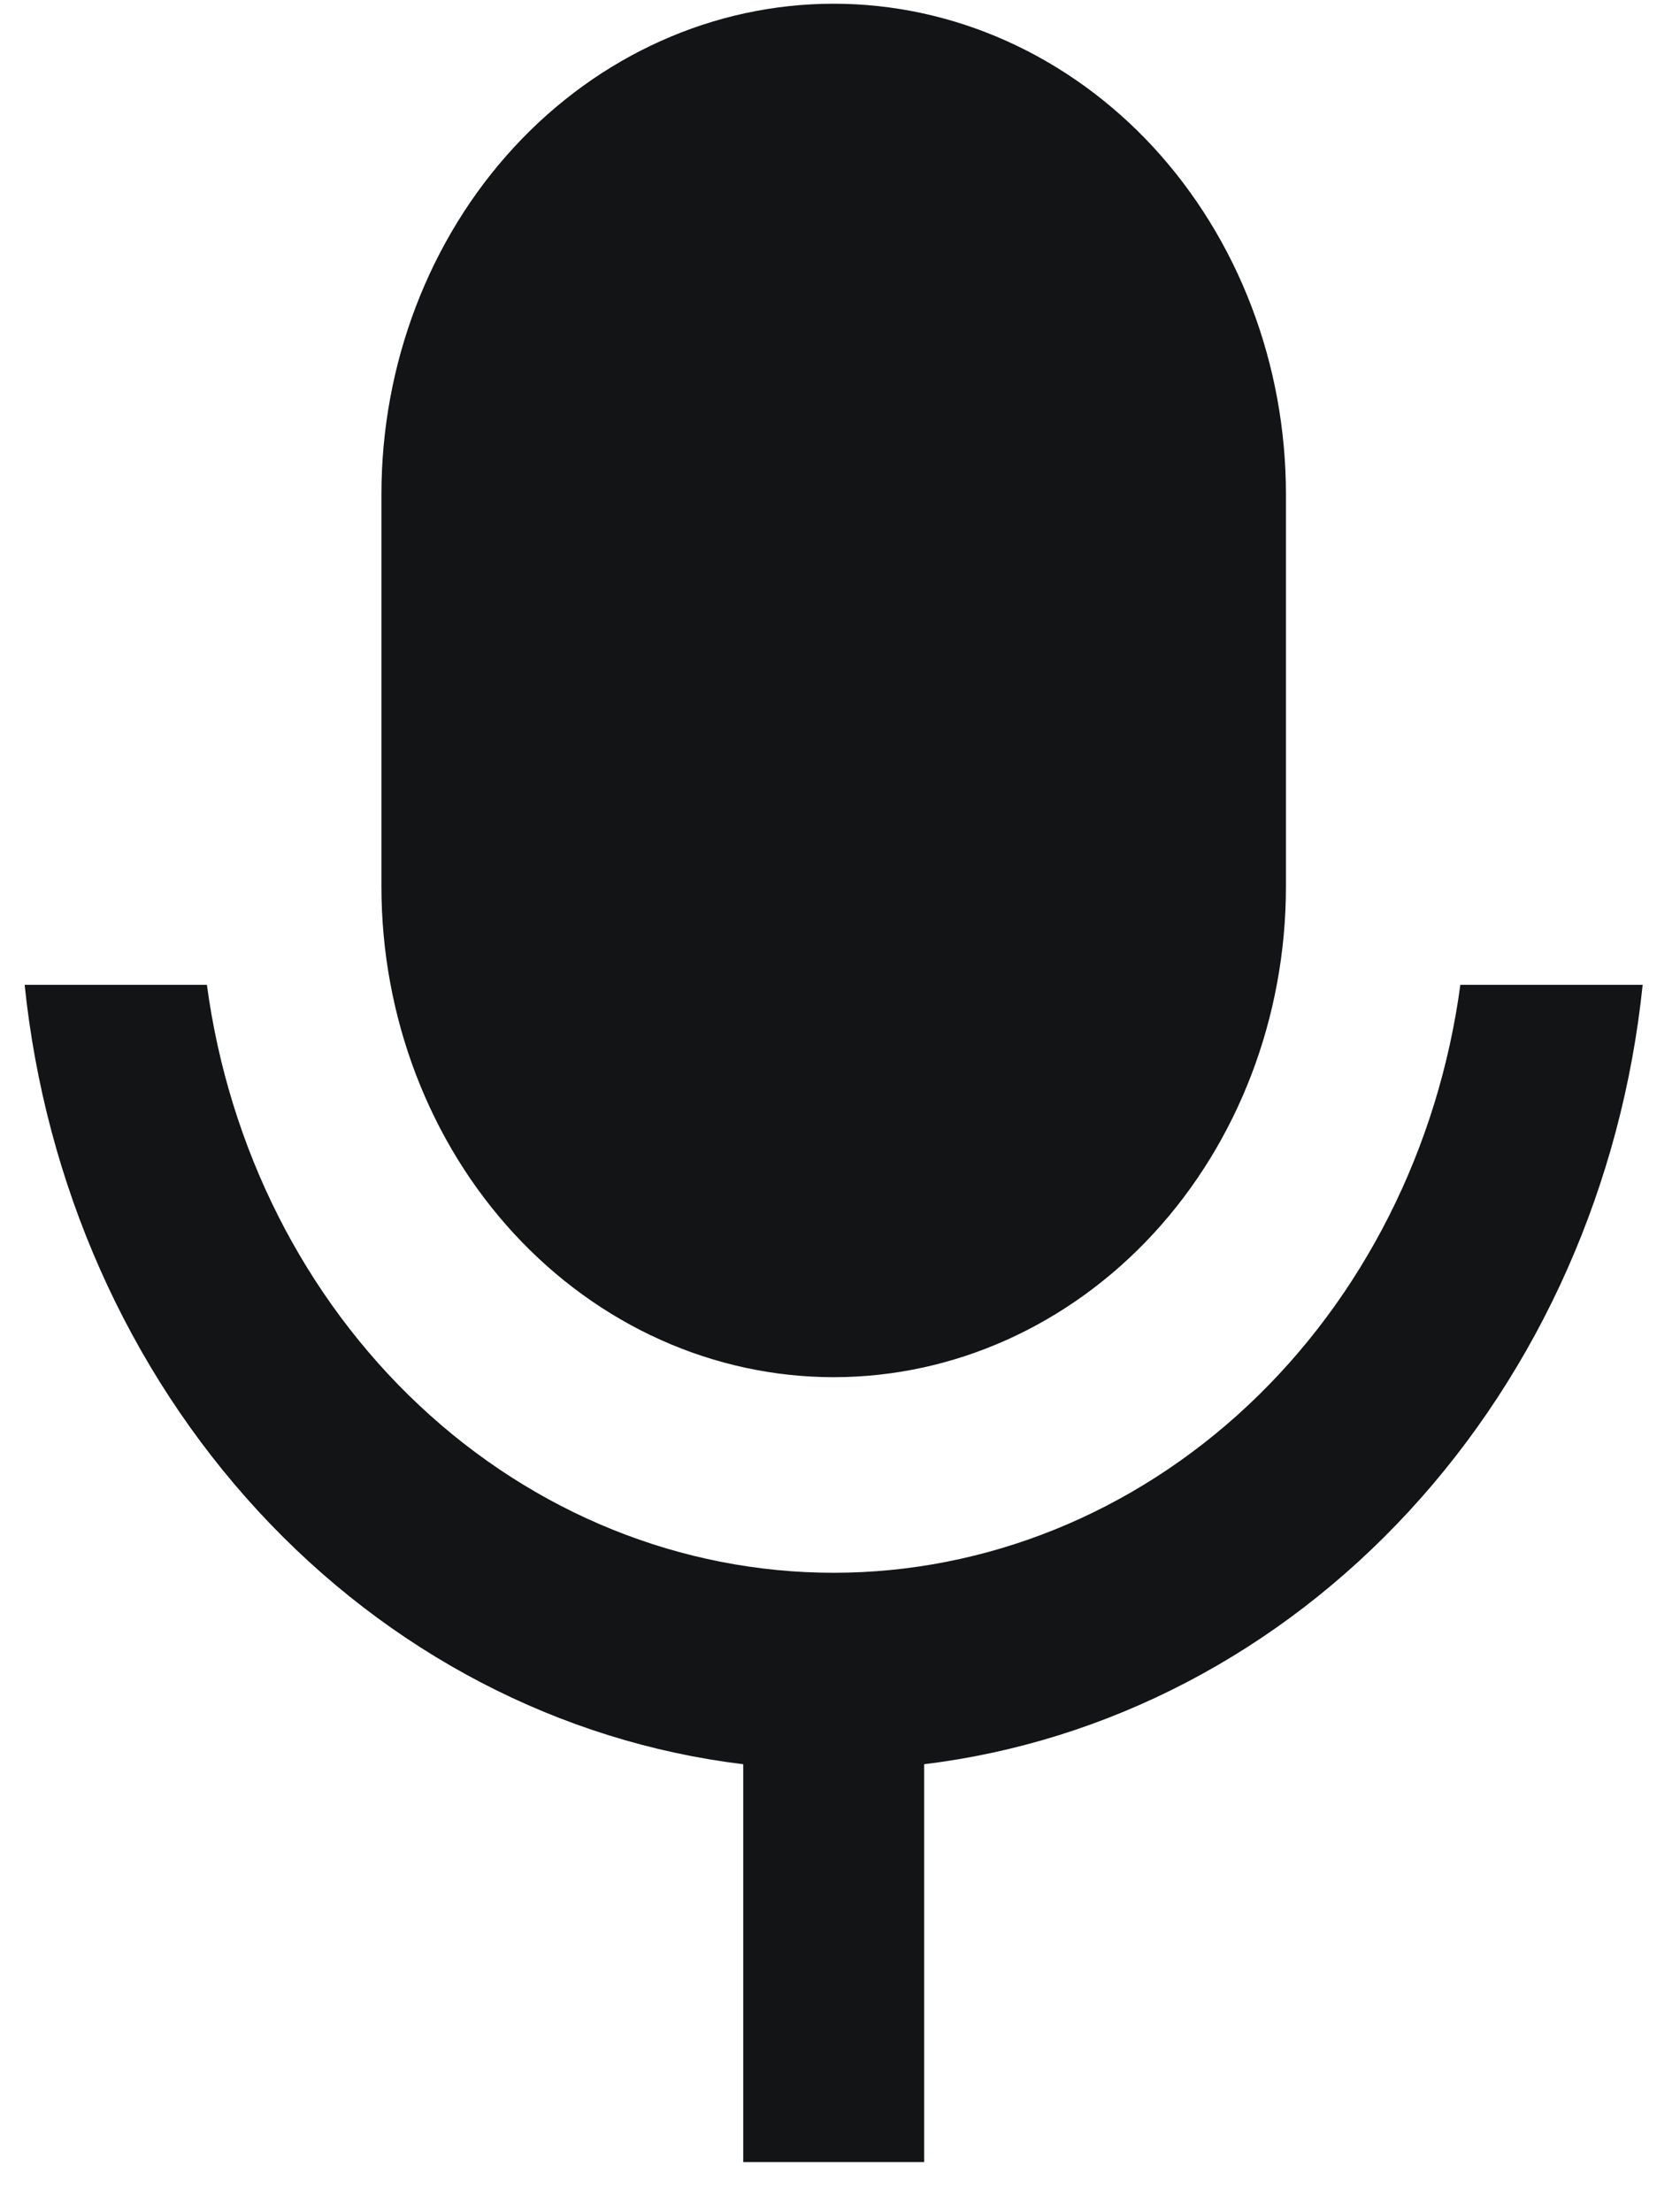 <svg width="31" height="41" viewBox="0 0 31 41" fill="none" xmlns="http://www.w3.org/2000/svg">
<path d="M15.457 0.069C16.558 0.069 17.649 0.304 18.666 0.761C19.683 1.218 20.608 1.887 21.387 2.731C22.165 3.576 22.783 4.578 23.204 5.681C23.625 6.784 23.842 7.966 23.842 9.16V16.432C23.842 18.843 22.959 21.156 21.387 22.861C19.814 24.566 17.681 25.523 15.457 25.523C13.233 25.523 11.101 24.566 9.528 22.861C7.956 21.156 7.072 18.843 7.072 16.432V9.16C7.072 6.749 7.956 4.436 9.528 2.731C11.101 1.027 13.233 0.069 15.457 0.069ZM0.457 18.251H3.836C4.242 21.277 5.64 24.045 7.774 26.046C9.907 28.047 12.634 29.148 15.456 29.148C18.277 29.148 21.004 28.047 23.138 26.046C25.271 24.045 26.669 21.277 27.076 18.251H30.456C30.075 21.939 28.549 25.378 26.128 28.003C23.708 30.627 20.537 32.282 17.134 32.696V40.069H13.78V32.696C10.378 32.283 7.206 30.628 4.785 28.003C2.364 25.378 0.838 21.939 0.457 18.251Z" fill="#121416"/>
</svg>
